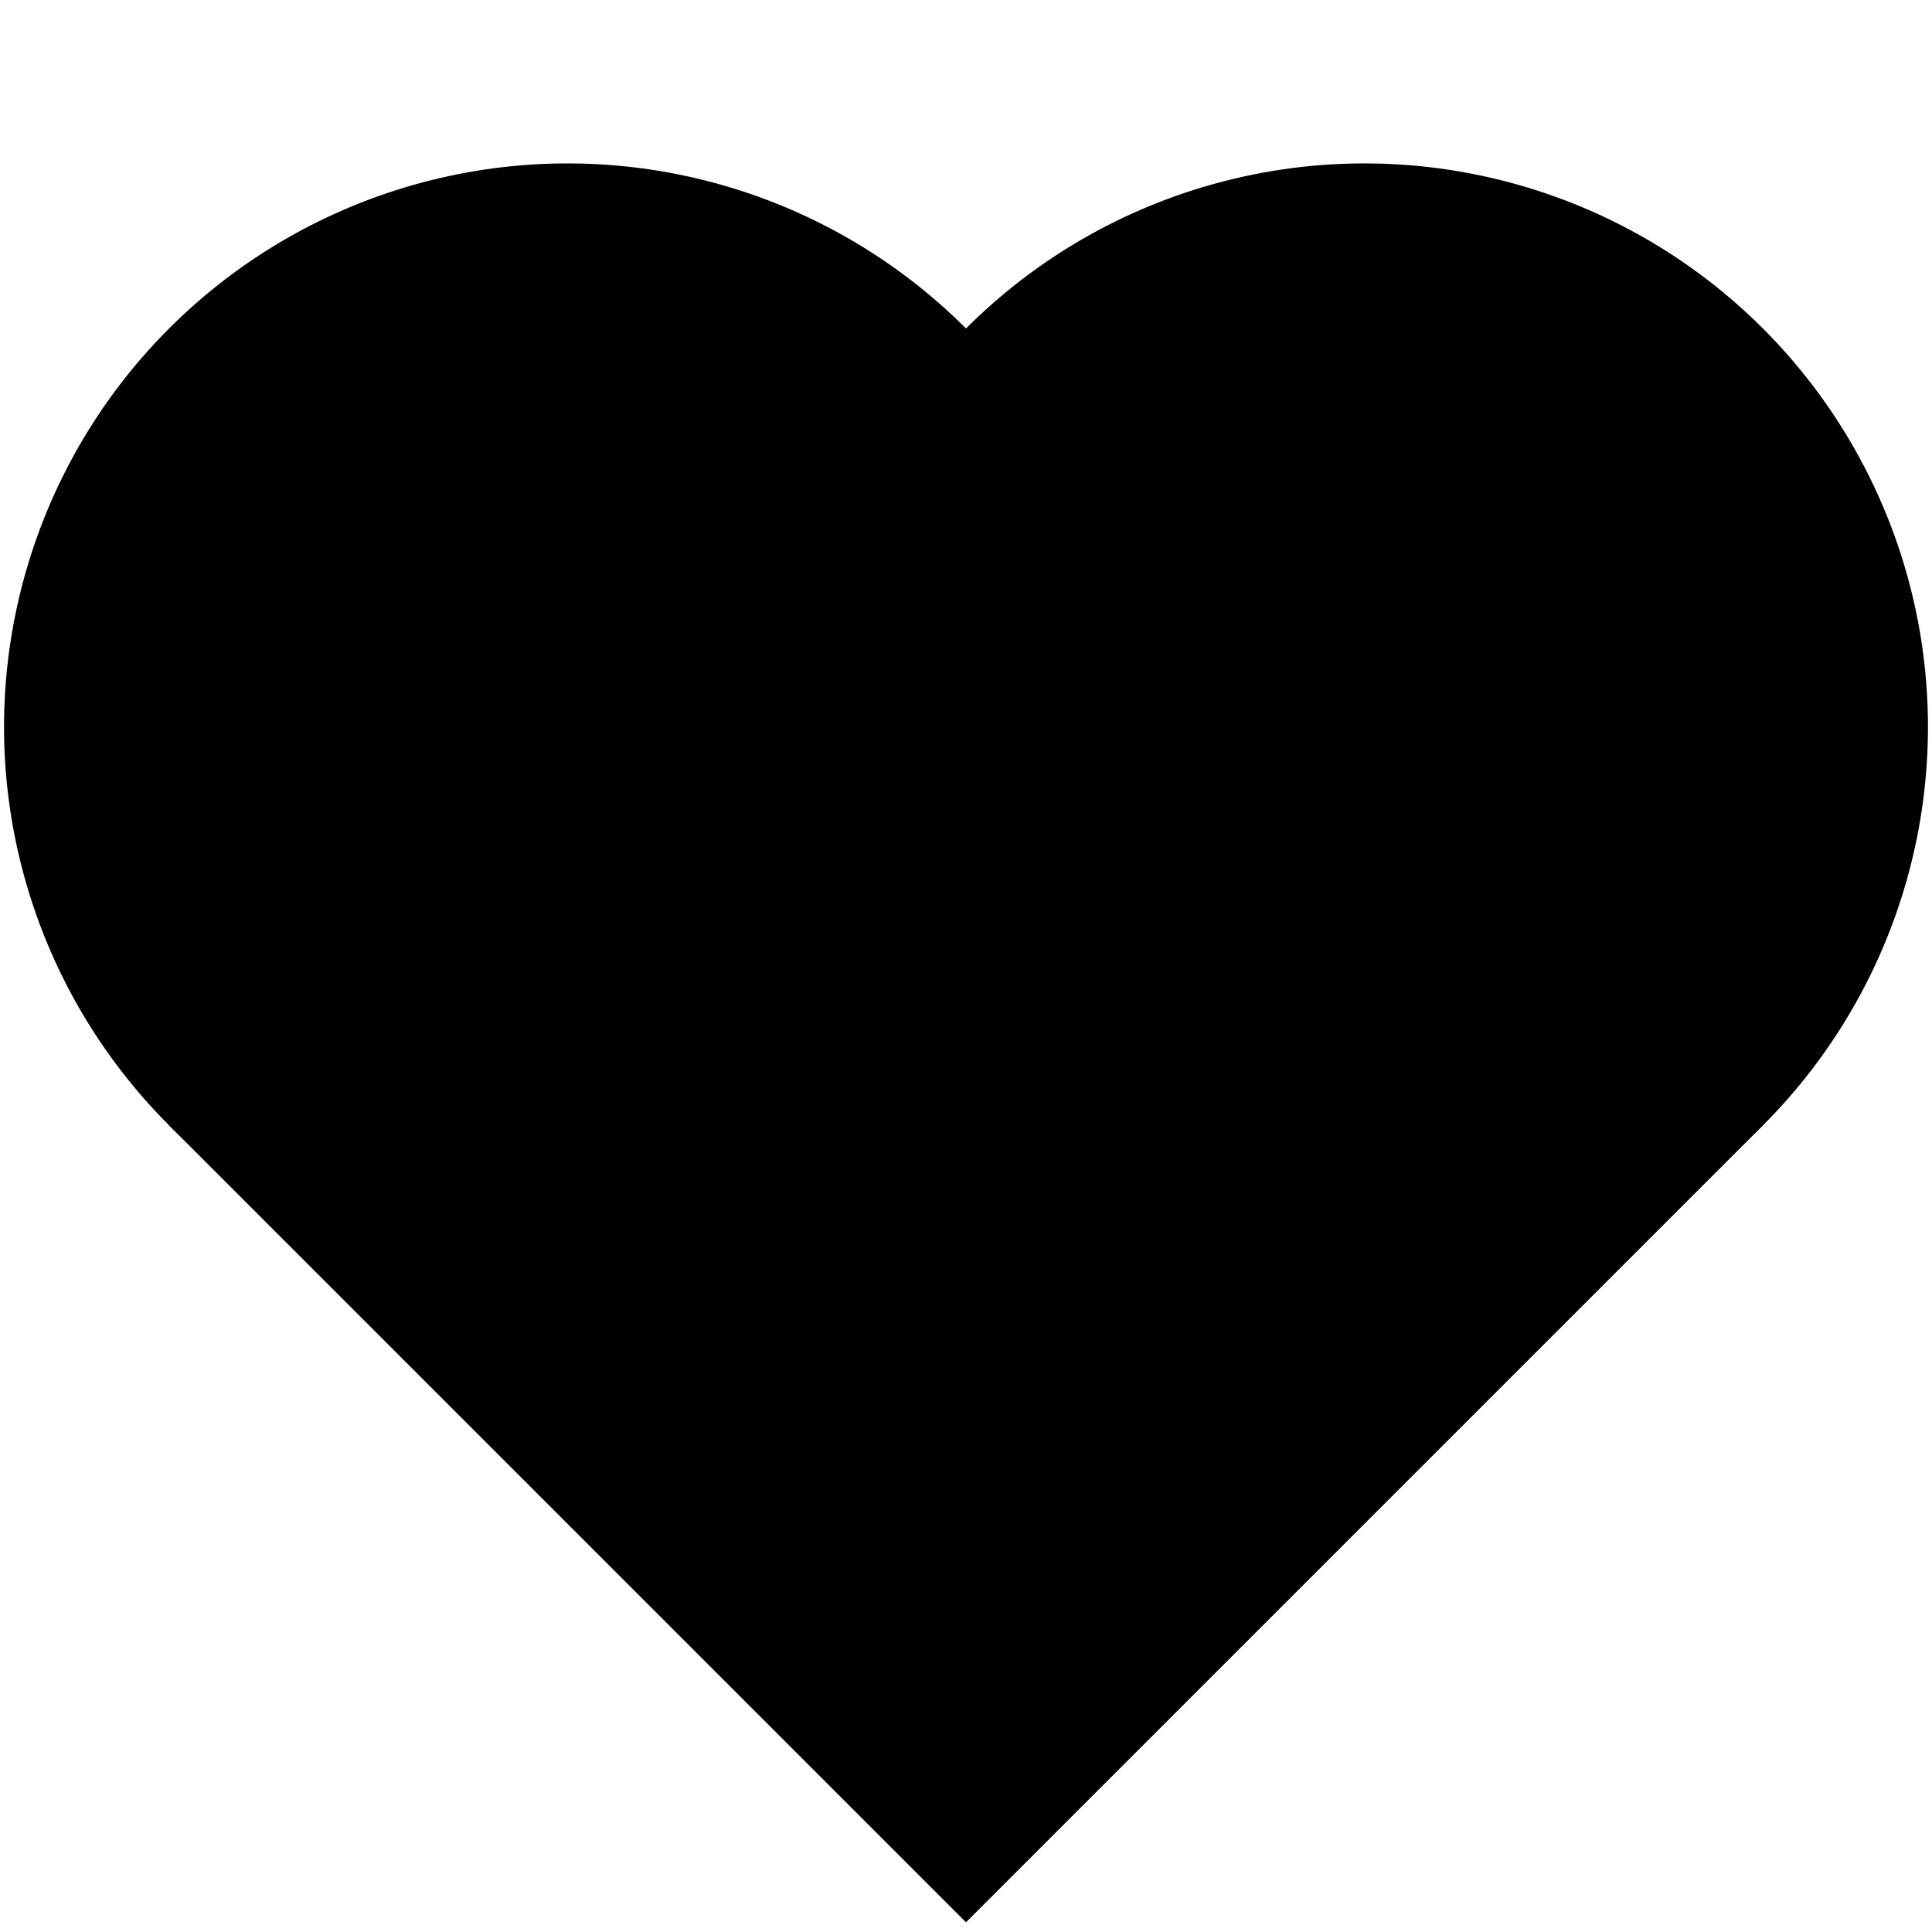 <svg viewBox="0 0 300 300" width="100%" xmlns="http://www.w3.org/2000/svg">
  <g transform="rotate(45 150 150)">
    <rect x="80" y="80" height="175" width="175"/>
    <circle cx="80" cy="167.5" r="87.5"/>
    <circle cx="167.5" cy="80" r="87.5"/>
  </g>
</svg>
